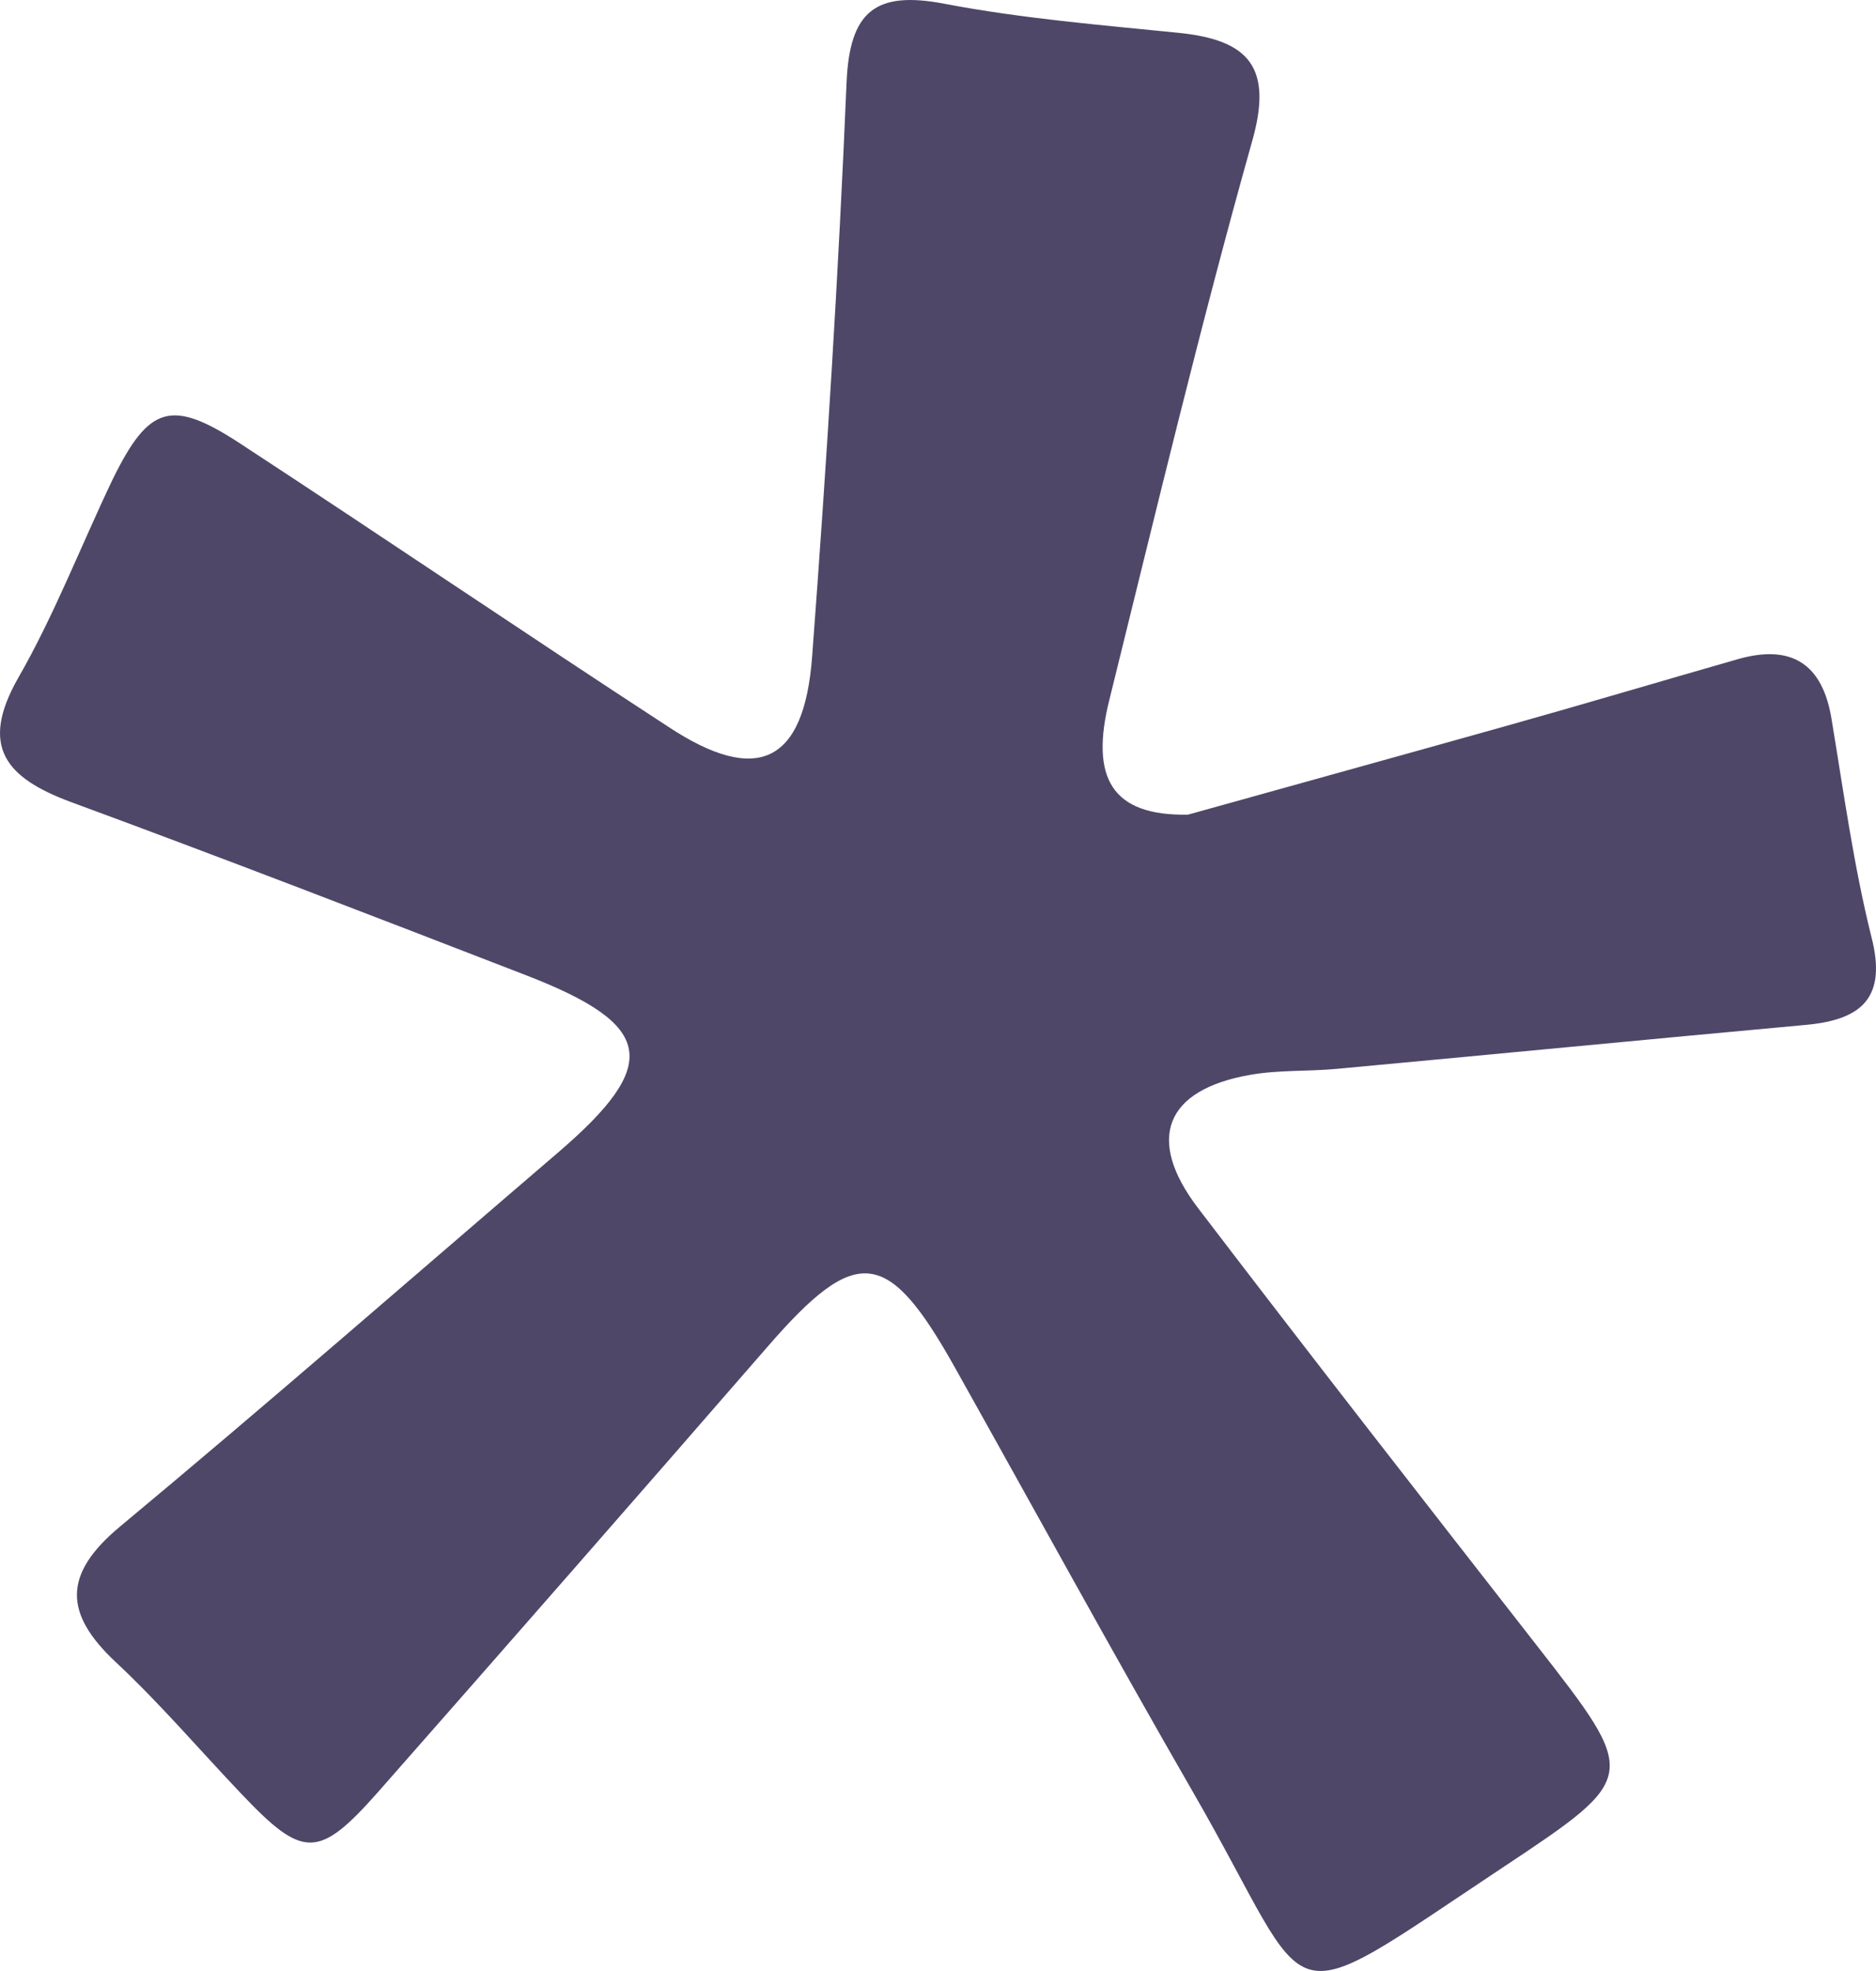 <svg preserveAspectRatio="xMidYMid meet" data-bbox="41.538 32.53 118.785 124.818" viewBox="41.538 32.53 118.785 124.818" xmlns="http://www.w3.org/2000/svg" data-type="color" role="img" aria-labelledby="svgcid--6f9yufryq5ui"><defs><style>#comp-ketuxkv0 svg [data-color="1"] {fill: #4F4768;}</style></defs><title id="svgcid--6f9yufryq5ui">Homepage</title>
    <g>
        <path d="M116.76 84.12c6.16-1.72 13-3.61 19.91-5.55 5-1.4 9.89-2.86 14.85-4.28 3.43-1 5.44.25 6 3.85.76 4.58 1.39 9.21 2.51 13.71 1 3.85-.6 5.25-4.1 5.58-9.93.91-19.84 1.87-29.76 2.79-1.83.17-3.69.06-5.48.38-5.37.94-6.63 4.06-3.29 8.44 7.07 9.27 14.24 18.46 21.41 27.65 6.51 8.35 6.54 8.35-2.16 14.13-14.54 9.66-11.62 9-19.5-4.67-5.15-8.94-10.1-18-15.14-27-4.26-7.62-6.23-7.83-11.85-1.36Q77.89 131.91 65.49 146c-3.8 4.3-4.77 4.24-8.69.11-2.64-2.78-5.13-5.7-7.92-8.31-3.32-3.1-3.35-5.59.25-8.59 9.35-7.78 18.51-15.78 27.74-23.69 6.53-5.6 6.11-8.08-2-11.22-9.61-3.72-19.23-7.44-28.9-11-4-1.5-5.77-3.45-3.29-7.82 2.3-4 4-8.43 6-12.61 2.3-4.68 3.72-5.1 8.1-2.23 9.06 5.93 18 12 27.08 17.92 5.6 3.69 8.59 2.34 9.1-4.44.91-12.11 1.67-24.22 2.18-36.35.19-4.5 1.8-5.85 6.21-5 4.88.93 9.86 1.34 14.82 1.84 4.47.45 6 2.2 4.63 6.94-3.28 11.67-6.09 23.46-9 35.22-1.28 5.04.14 7.44 4.96 7.35z" fill="#4f4768" data-color="1"></path>
    </g>
</svg>